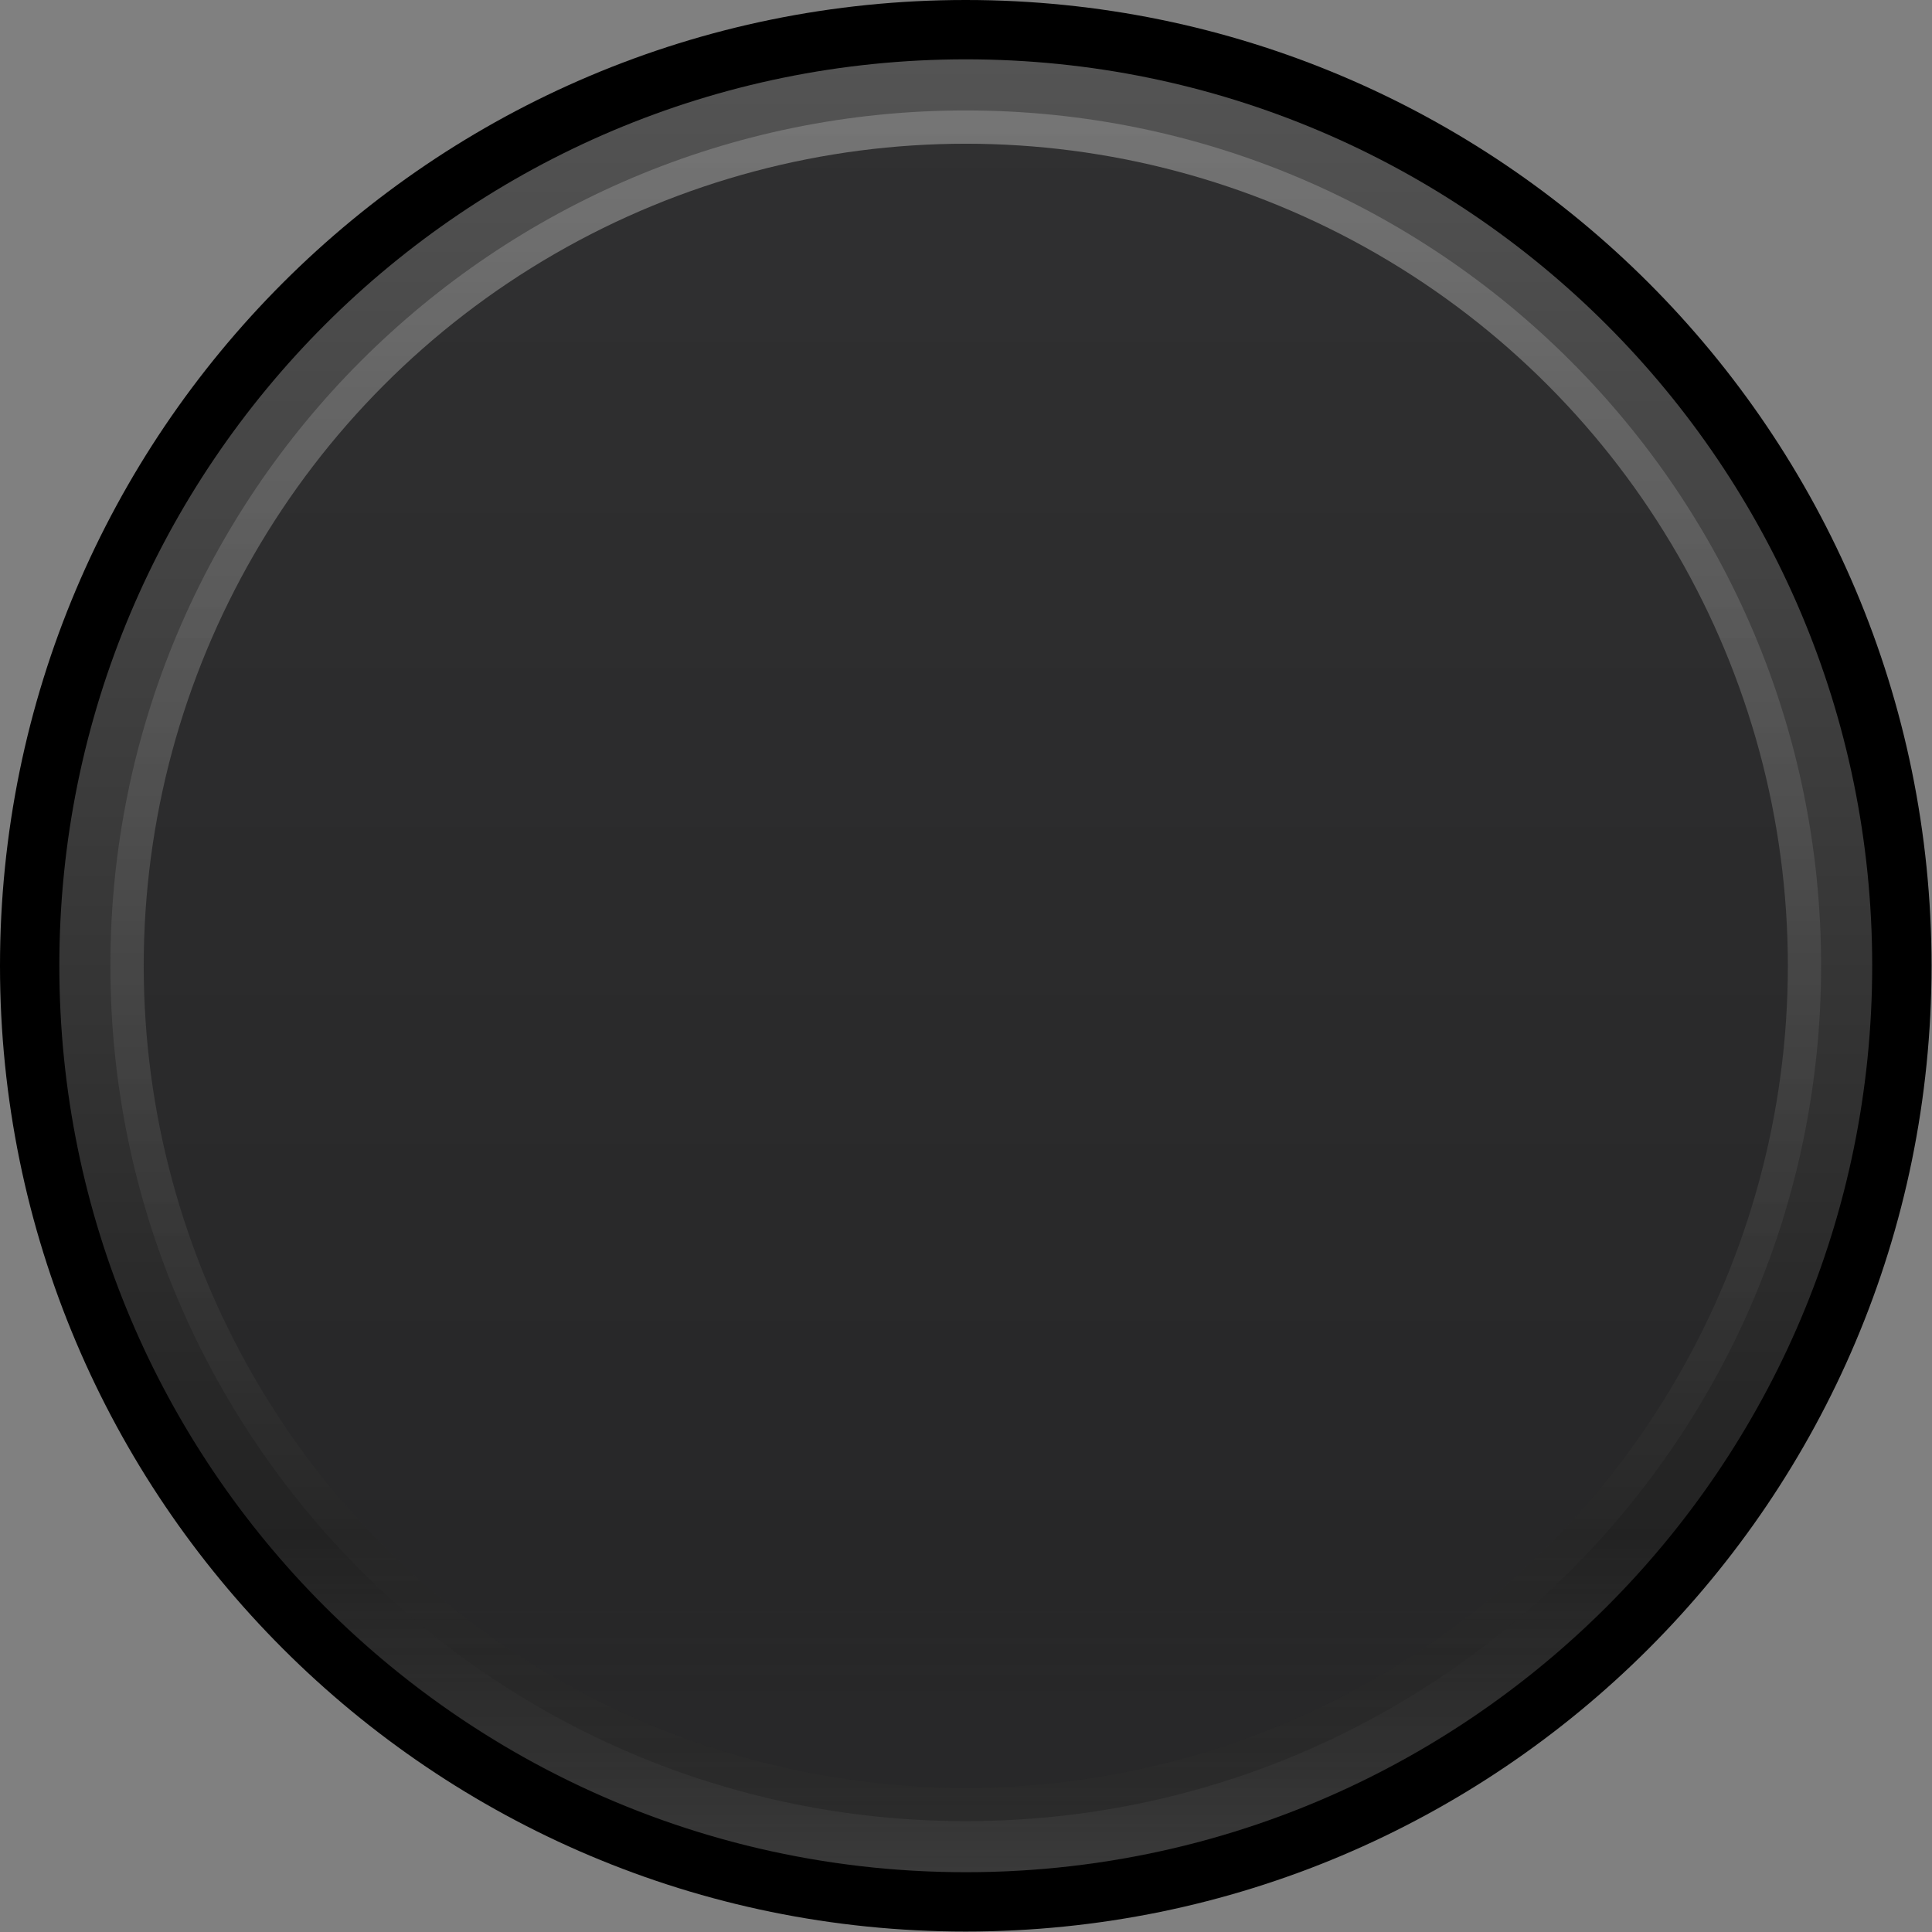<?xml version="1.0" encoding="UTF-8" standalone="no"?>
<svg xmlns:dc="http://purl.org/dc/elements/1.1/" xmlns:cc="http://creativecommons.org/ns#" xmlns:rdf="http://www.w3.org/1999/02/22-rdf-syntax-ns#" xmlns:svg="http://www.w3.org/2000/svg" xmlns="http://www.w3.org/2000/svg" xmlns:sodipodi="http://sodipodi.sourceforge.net/DTD/sodipodi-0.dtd" xmlns:inkscape="http://www.inkscape.org/namespaces/inkscape" inkscape:version="1.0 (4035a4f, 2020-05-01)" sodipodi:docname="knob-14.svg" version="1.1" viewBox="0 0 52.913 52.913" height="14mm" width="14mm" data-name="Layer 2" id="Layer_2">
  <rect x="0" y="0" width="52.913" height="52.913" fill="#808080" stroke="none"/>
  <sodipodi:namedview inkscape:current-layer="Layer_2" inkscape:window-maximized="0" inkscape:window-y="25" inkscape:window-x="0" inkscape:cy="19.84252" inkscape:cx="19.84252" inkscape:zoom="12.222732" units="mm" inkscape:document-units="mm" showgrid="false" id="namedview862" inkscape:window-height="1046" inkscape:window-width="1604" inkscape:pageshadow="2" inkscape:pageopacity="0" guidetolerance="10" gridtolerance="10" objecttolerance="10" borderopacity="1" bordercolor="#666666" pagecolor="#ffffff" />
  <defs id="defs848">
    <linearGradient gradientUnits="userSpaceOnUse" gradientTransform="matrix(0,1,1,0,-2044.78,549.586)" y2="2064.623" x2="-511.12" y1="2064.623" x1="-548.367" id="linear-gradient">
      <stop id="stop833" stop-color="#545454" offset="0" />
      <stop id="stop835" stop-color="#171717" offset="1" />
    </linearGradient>
    <linearGradient gradientUnits="userSpaceOnUse" gradientTransform="matrix(1,0,0,-1,3.757,156.982)" y2="125.428" x2="16.087" y1="118.523" x1="16.087" id="linear-gradient-2">
      <stop id="stop838" stop-color="#fff" offset="0" />
      <stop id="stop840" stop-opacity="0" stop-color="#fff" offset="1" />
    </linearGradient>
    <linearGradient gradientUnits="userSpaceOnUse" gradientTransform="matrix(0,-1,-1,0,-179.443,-889.14)" y2="-199.285" x2="-891.409" y1="-199.285" x1="-926.557" id="linear-gradient-3">
      <stop id="stop843" stop-color="#141414" offset=".006" />
      <stop id="stop845" stop-color="#c2c2c2" offset=".997" />
    </linearGradient>
  </defs>
  <g transform="scale(1.333)" data-name="Layer 2" id="Layer_2-2">
    <g id="g858">
      <g id="KNOBS">
        <g id="g5959-5">
          <path d="m 39.685,19.844 c 0,10.958 -8.886,19.841 -19.844,19.841 C 8.885,39.685 0,30.802 0,19.844 0,8.882 8.885,0 19.841,0 30.799,0 39.685,8.882 39.685,19.844" id="path5961-3" />
        </g>
      </g>
      <path style="fill:url(#linear-gradient)" d="m 1.219,19.841 c 0,-10.285 8.34,-18.622 18.625,-18.622 10.283,0 18.622,8.338 18.622,18.622 0,10.289 -8.339,18.625 -18.622,18.625 -10.285,0 -18.625,-8.336 -18.625,-18.625" id="path5961-3-3" />
      <g style="opacity:0.15" id="g6218">
        <path style="fill:url(#linear-gradient-2)" d="m 19.844,38.466 c 5.842,0 11.052,-2.695 14.468,-6.905 H 5.374 c 3.416,4.21 8.627,6.905 14.47,6.905 z" id="path6216" />
      </g>
      <path style="opacity:0.31;fill:url(#linear-gradient-3)" d="m 19.841,37.417 c -9.705,0 -17.573,-7.87 -17.573,-17.575 0,-9.704 7.868,-17.573 17.573,-17.573 9.709,0 17.575,7.869 17.575,17.573 0,9.705 -7.866,17.575 -17.575,17.575" id="path5961-3-33" />
      <circle style="opacity:0.89;isolation:isolate;fill:#282829" r="16.89" cy="19.843" cx="19.843" id="circle5042" />
    </g>
  </g>
</svg>
